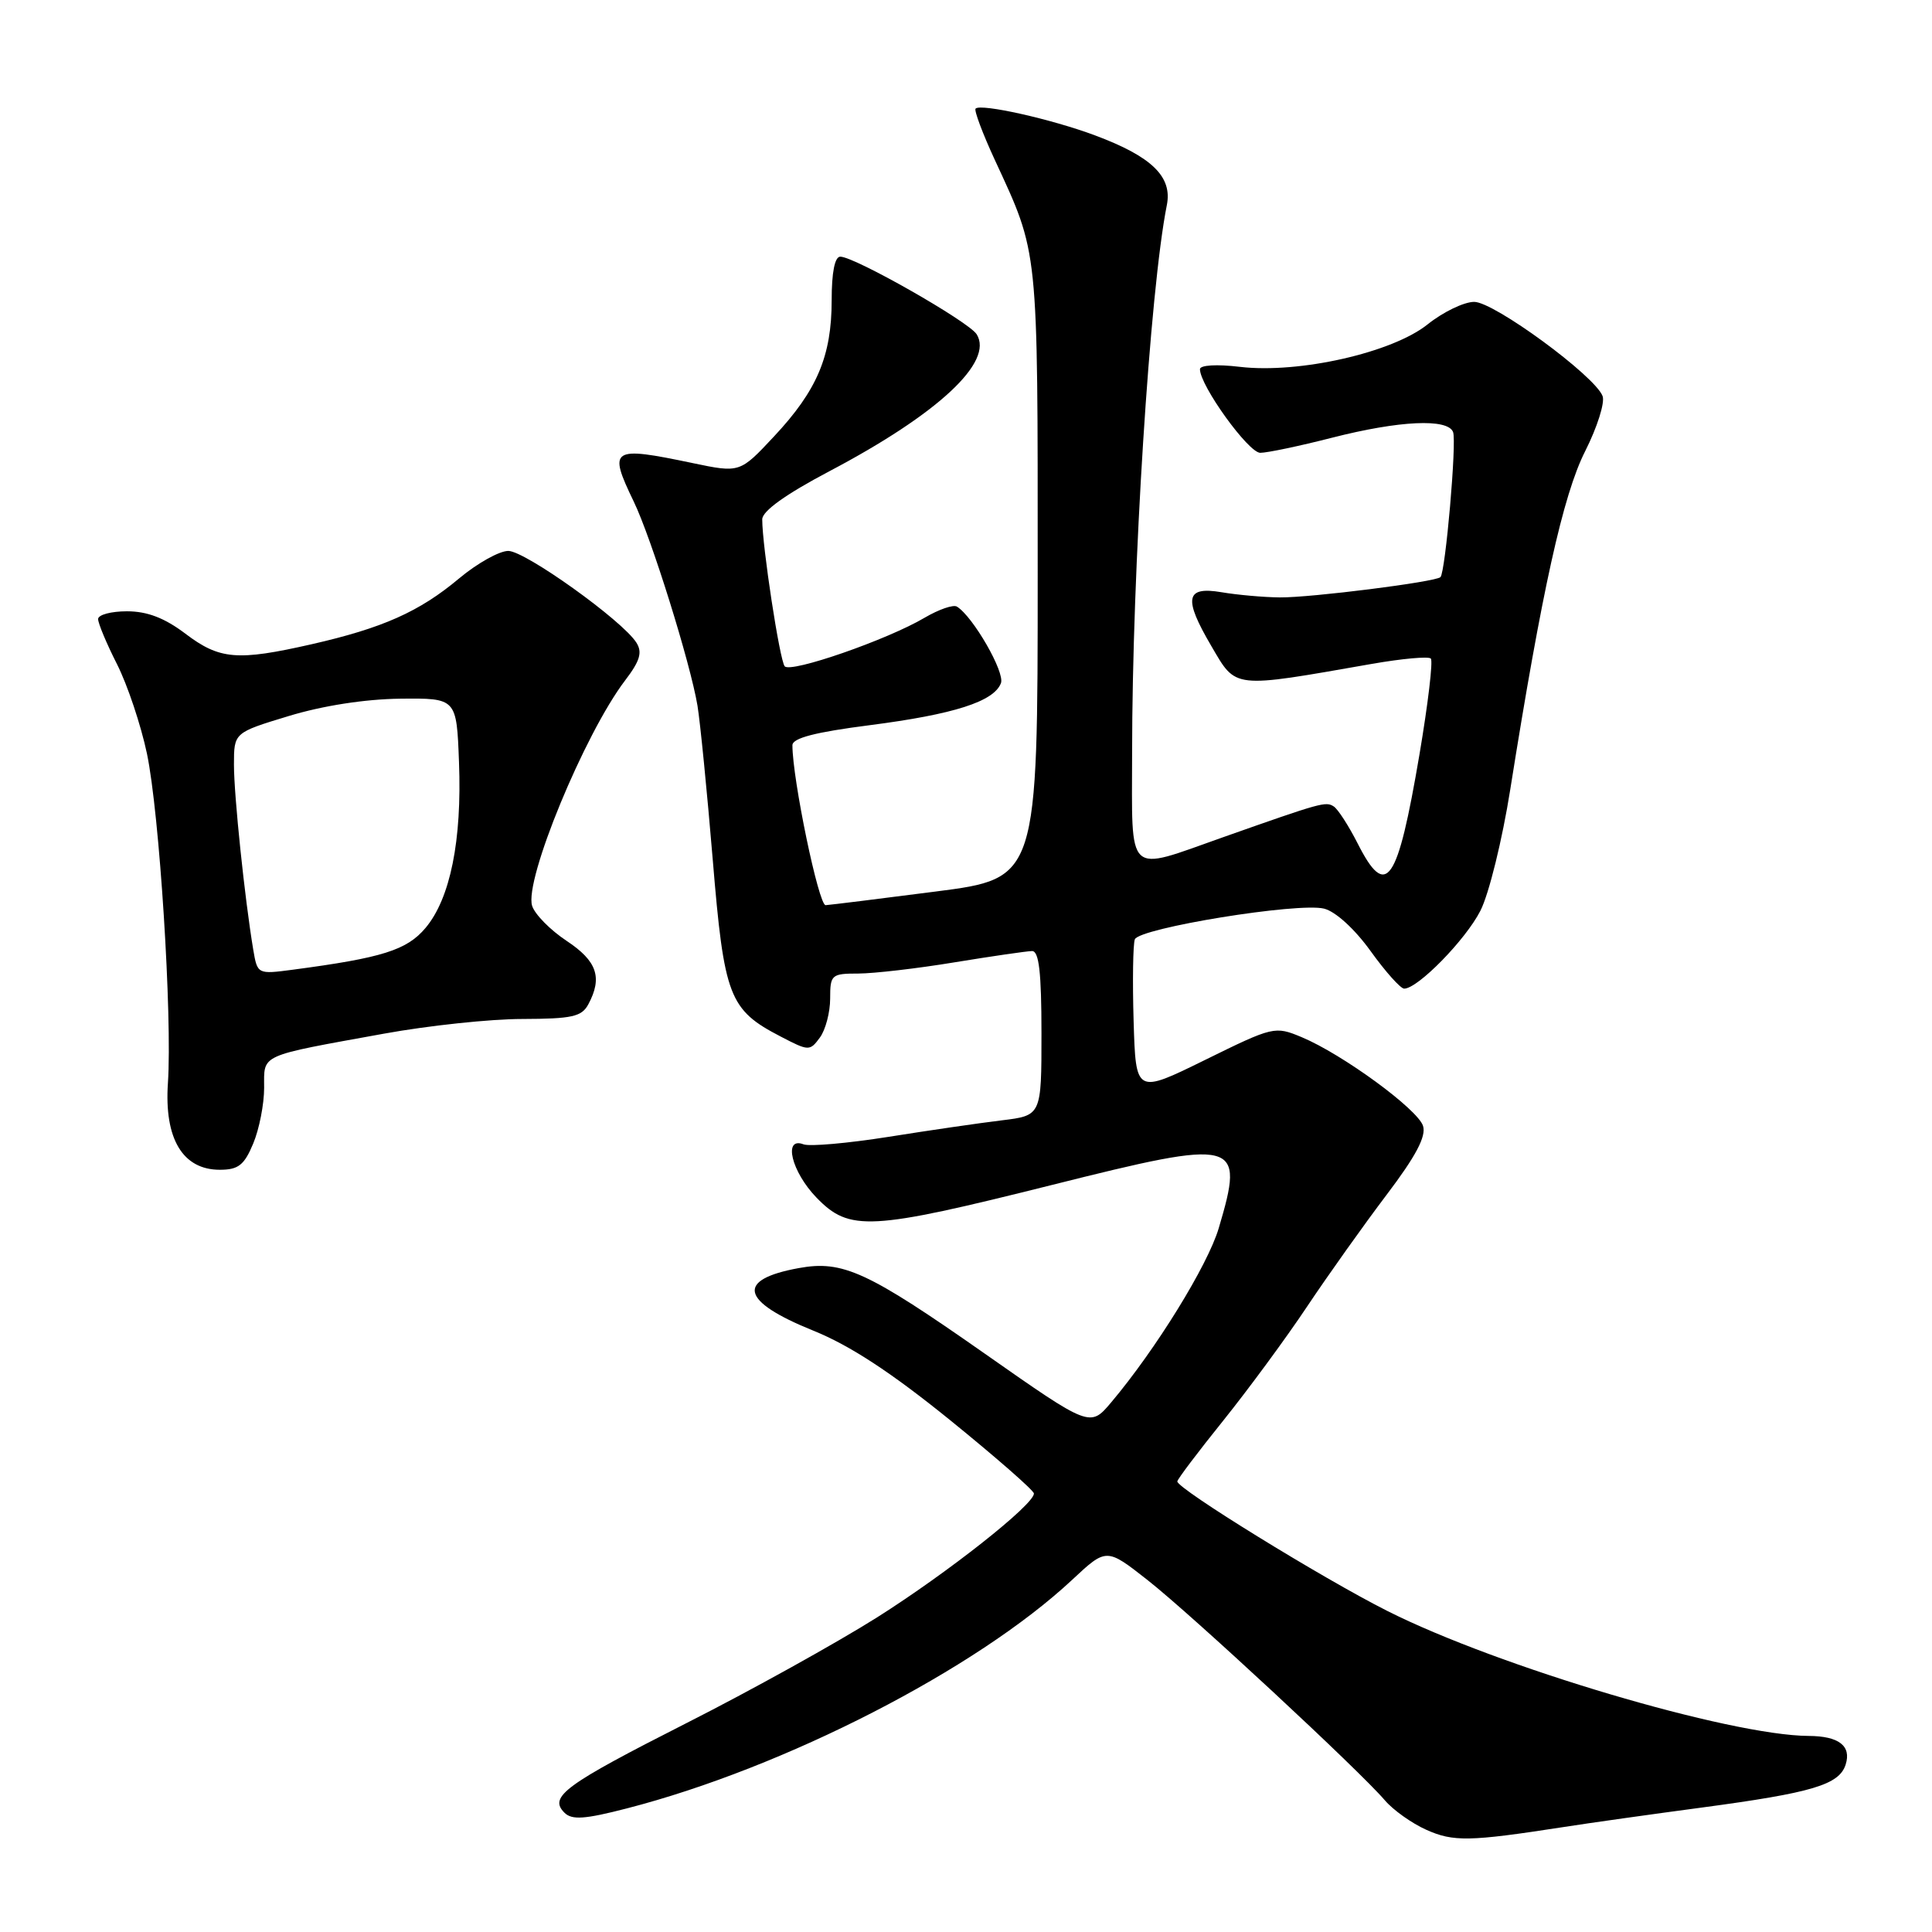 <?xml version="1.0" encoding="UTF-8" standalone="no"?>
<!DOCTYPE svg PUBLIC "-//W3C//DTD SVG 1.1//EN" "http://www.w3.org/Graphics/SVG/1.1/DTD/svg11.dtd" >
<svg xmlns="http://www.w3.org/2000/svg" xmlns:xlink="http://www.w3.org/1999/xlink" version="1.1" viewBox="0 0 256 256">
 <g >
 <path fill="currentColor"
d=" M 207.00 242.12 C 210.57 241.56 218.90 240.39 225.50 239.51 C 240.15 237.55 243.71 236.49 244.56 233.81 C 245.34 231.34 243.66 230.04 239.66 230.02 C 229.21 229.96 198.46 220.84 183.81 213.45 C 175.20 209.11 156.00 197.27 156.00 196.30 C 156.00 196.02 158.73 192.41 162.06 188.27 C 165.39 184.12 170.41 177.31 173.20 173.12 C 176.00 168.93 180.74 162.27 183.73 158.32 C 187.61 153.20 189.00 150.57 188.56 149.19 C 187.86 146.98 177.89 139.69 172.48 137.43 C 168.93 135.95 168.73 135.99 159.69 140.44 C 150.50 144.96 150.50 144.96 150.21 135.30 C 150.05 129.99 150.13 125.11 150.37 124.47 C 150.95 122.97 172.04 119.54 175.45 120.40 C 176.97 120.78 179.51 123.10 181.61 126.02 C 183.58 128.76 185.58 131.00 186.06 131.00 C 187.87 131.00 194.20 124.53 196.16 120.68 C 197.29 118.48 199.07 111.24 200.12 104.59 C 204.30 78.28 207.12 65.54 210.05 59.77 C 211.64 56.62 212.68 53.34 212.35 52.48 C 211.32 49.79 197.97 40.00 195.34 40.00 C 193.99 40.00 191.22 41.34 189.18 42.97 C 184.52 46.72 172.14 49.53 164.30 48.61 C 161.21 48.24 159.00 48.38 159.00 48.92 C 159.00 51.09 165.42 60.00 166.99 60.00 C 167.92 60.00 172.20 59.10 176.50 58.00 C 185.43 55.72 191.84 55.42 192.54 57.25 C 193.04 58.54 191.53 75.80 190.87 76.47 C 190.23 77.11 173.69 79.20 169.59 79.16 C 167.44 79.14 163.95 78.83 161.84 78.47 C 157.09 77.67 156.79 79.27 160.50 85.59 C 163.85 91.31 163.16 91.23 181.77 87.97 C 185.76 87.27 189.29 86.95 189.59 87.26 C 189.90 87.57 189.22 93.27 188.09 99.95 C 185.17 117.15 183.70 119.27 179.89 111.75 C 178.70 109.41 177.28 107.21 176.73 106.86 C 175.67 106.17 175.14 106.32 162.00 110.96 C 149.08 115.52 150.00 116.38 150.01 99.75 C 150.01 75.54 152.37 38.39 154.61 27.19 C 155.37 23.42 152.63 20.75 145.10 17.94 C 139.36 15.79 129.98 13.69 129.27 14.39 C 129.05 14.62 130.19 17.66 131.80 21.15 C 137.65 33.80 137.50 32.34 137.50 75.95 C 137.50 116.39 137.50 116.39 124.00 118.13 C 116.58 119.09 110.01 119.90 109.40 119.94 C 108.48 119.99 105.00 103.23 105.00 98.75 C 105.00 97.80 108.00 97.02 115.25 96.09 C 126.42 94.65 131.70 92.96 132.63 90.52 C 133.18 89.08 128.93 81.70 126.80 80.38 C 126.32 80.08 124.40 80.75 122.52 81.85 C 117.57 84.78 104.79 89.21 103.98 88.29 C 103.32 87.54 101.00 72.38 101.00 68.82 C 101.00 67.72 104.10 65.50 109.92 62.43 C 124.30 54.85 131.72 47.95 129.41 44.29 C 128.35 42.61 113.28 34.03 111.35 34.01 C 110.61 34.00 110.20 36.09 110.20 39.79 C 110.20 47.17 108.27 51.73 102.58 57.81 C 98.04 62.67 98.04 62.67 91.77 61.36 C 80.99 59.10 80.56 59.38 83.96 66.43 C 86.31 71.28 91.48 87.87 92.42 93.50 C 92.78 95.70 93.69 104.87 94.44 113.88 C 95.95 132.10 96.60 133.80 103.45 137.35 C 107.17 139.29 107.31 139.29 108.64 137.48 C 109.39 136.46 110.00 134.13 110.00 132.31 C 110.00 129.15 110.17 129.00 113.75 129.00 C 115.81 128.99 121.55 128.33 126.50 127.51 C 131.45 126.70 136.06 126.03 136.75 126.02 C 137.67 126.00 138.00 128.84 138.00 136.91 C 138.00 147.81 138.00 147.81 132.75 148.45 C 129.86 148.80 123.10 149.78 117.72 150.64 C 112.34 151.49 107.28 151.94 106.47 151.63 C 103.73 150.58 104.88 155.28 108.20 158.70 C 112.56 163.20 115.24 163.06 139.36 157.02 C 164.17 150.80 164.97 151.01 161.48 162.77 C 160.01 167.69 153.15 178.81 147.24 185.82 C 144.44 189.14 144.44 189.14 130.51 179.38 C 114.94 168.47 111.67 166.96 105.83 168.03 C 97.46 169.56 98.12 172.42 107.75 176.31 C 112.61 178.27 118.05 181.83 125.85 188.14 C 131.98 193.11 137.00 197.50 137.00 197.90 C 137.00 199.38 125.60 208.38 116.22 214.31 C 110.87 217.68 99.53 223.98 91.00 228.30 C 74.80 236.52 72.68 238.08 74.79 240.19 C 75.78 241.18 77.46 241.07 83.07 239.62 C 103.95 234.24 129.36 221.20 142.06 209.34 C 146.61 205.09 146.61 205.09 152.06 209.37 C 157.83 213.90 180.13 234.60 183.50 238.55 C 184.60 239.84 187.07 241.60 189.00 242.46 C 192.57 244.06 194.71 244.02 207.00 242.12 Z  M 33.55 151.53 C 34.35 149.62 35.00 146.30 35.00 144.14 C 35.00 139.62 34.15 140.00 50.91 136.96 C 56.74 135.90 64.97 135.02 69.21 135.02 C 75.81 135.00 77.08 134.72 77.96 133.07 C 79.86 129.52 79.11 127.34 75.08 124.67 C 72.92 123.24 70.87 121.16 70.51 120.03 C 69.44 116.65 77.45 97.23 82.83 90.16 C 84.80 87.58 85.14 86.44 84.33 85.16 C 82.49 82.23 69.59 73.00 67.35 73.00 C 66.16 73.00 63.23 74.64 60.84 76.64 C 55.57 81.06 50.71 83.22 41.27 85.37 C 31.45 87.60 29.11 87.41 24.57 83.97 C 21.81 81.88 19.51 81.00 16.82 81.00 C 14.72 81.00 13.00 81.46 13.00 82.03 C 13.00 82.60 14.13 85.30 15.51 88.02 C 16.89 90.75 18.67 96.07 19.47 99.85 C 21.13 107.76 22.84 134.63 22.25 143.52 C 21.75 150.89 24.21 155.00 29.12 155.00 C 31.58 155.00 32.36 154.39 33.55 151.53 Z  M 33.55 125.80 C 32.43 119.09 31.00 105.43 31.00 101.32 C 31.00 97.08 31.00 97.08 38.25 94.88 C 42.75 93.51 48.34 92.64 53.00 92.58 C 60.50 92.50 60.50 92.50 60.82 101.00 C 61.22 111.37 59.66 119.06 56.39 122.95 C 53.91 125.90 50.66 126.92 38.81 128.49 C 34.11 129.11 34.11 129.10 33.55 125.80 Z "/>
</g>
</svg>